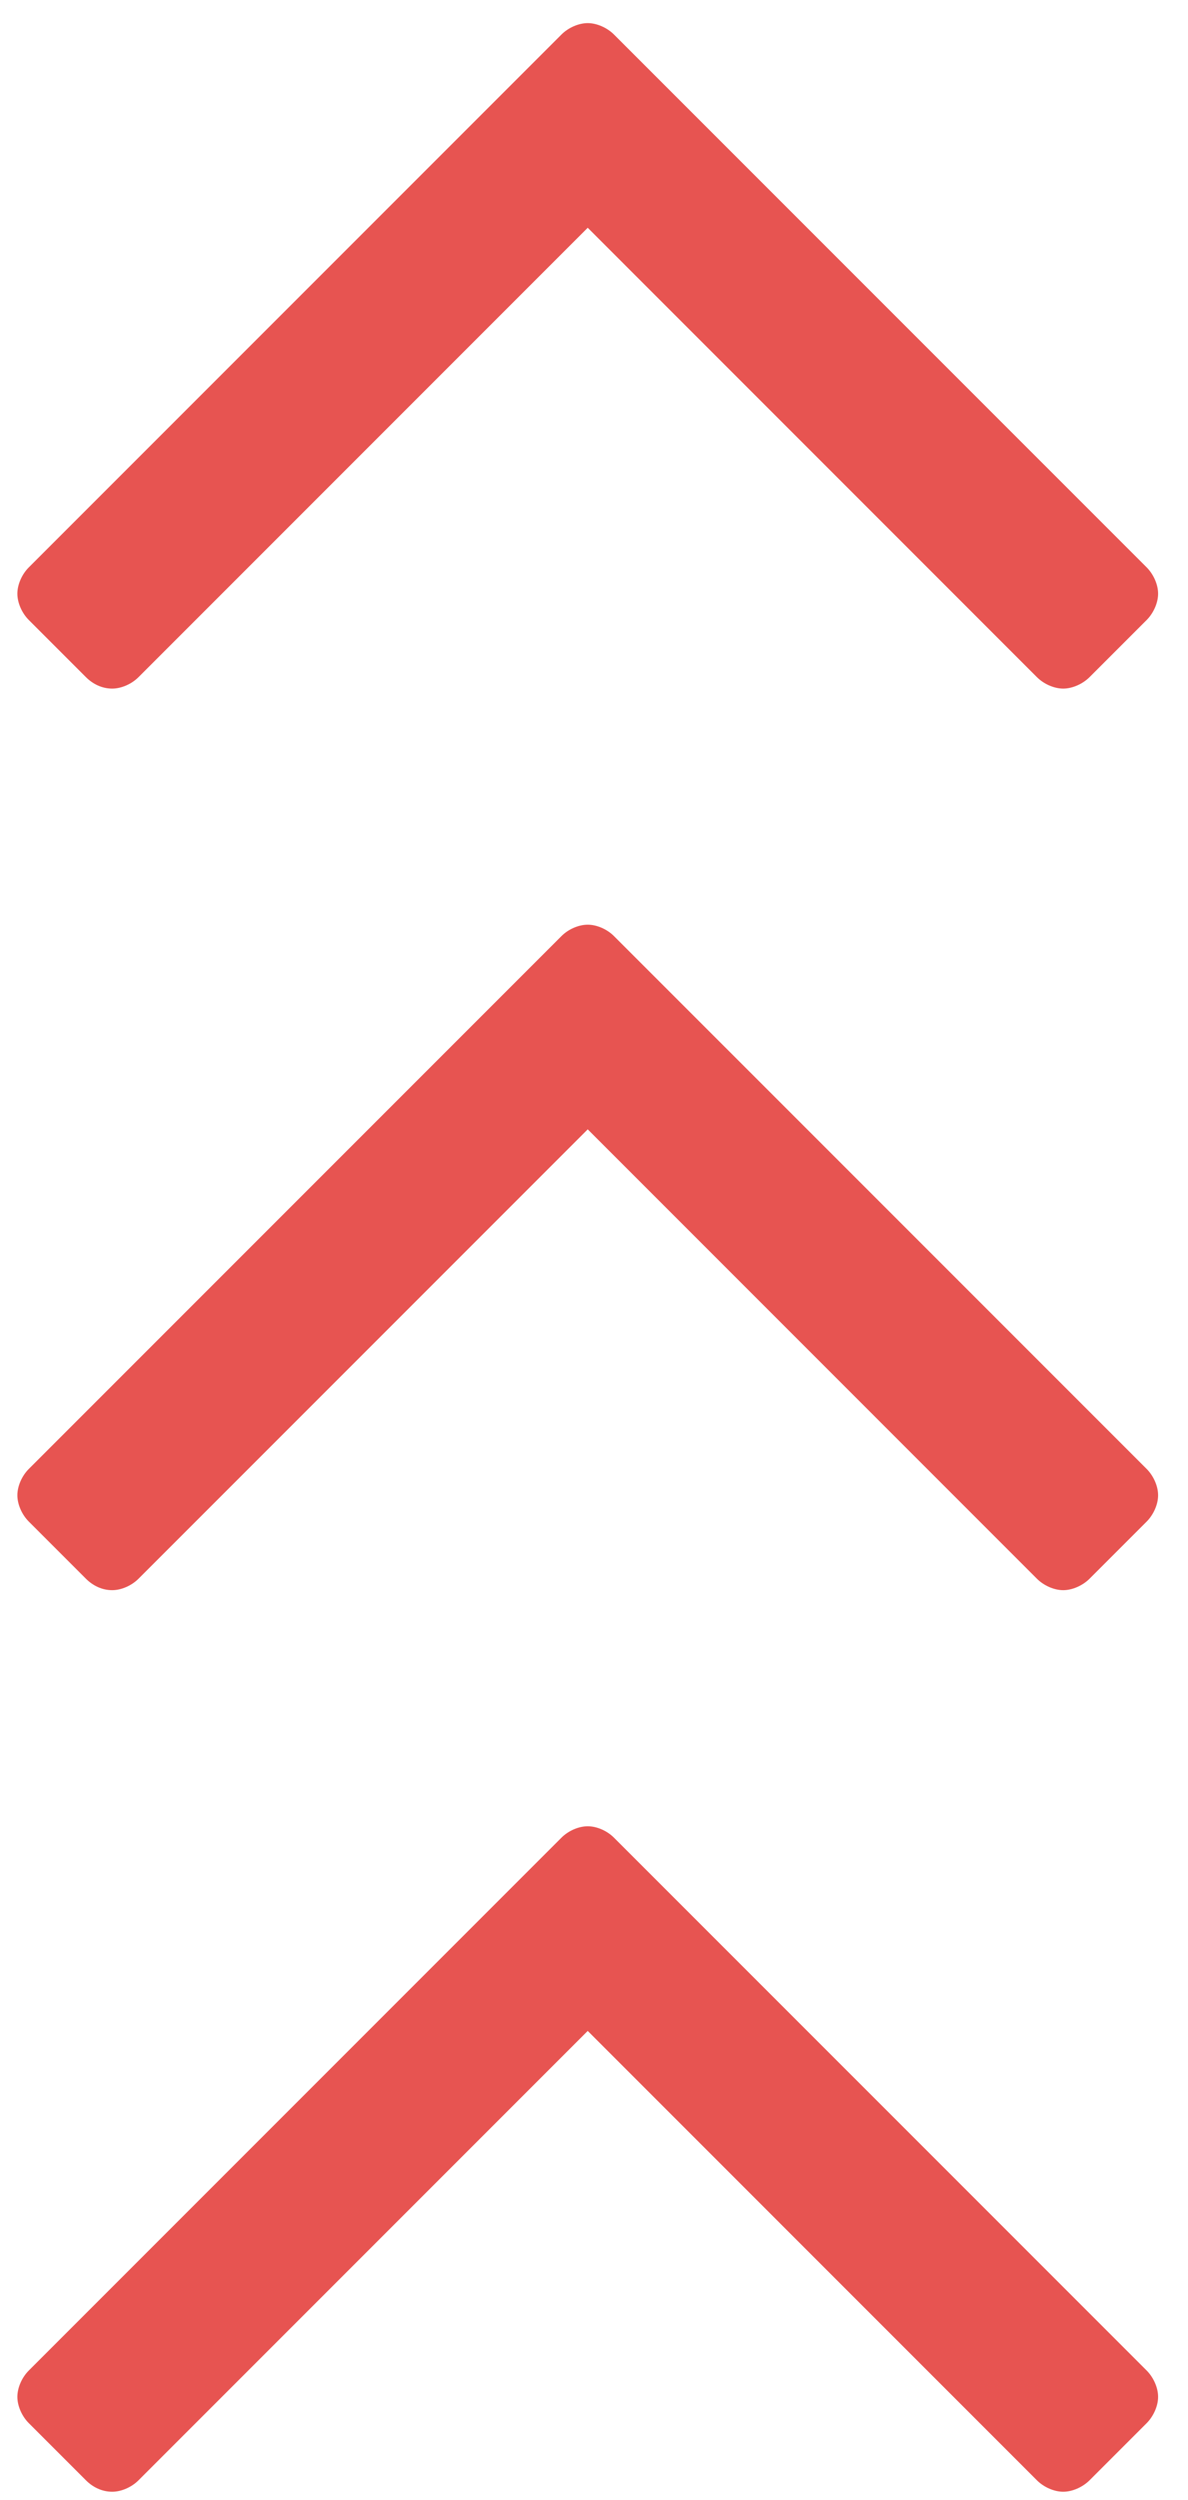 <svg width="29" height="61" viewBox="0 0 29 61" fill="none" xmlns="http://www.w3.org/2000/svg">
<g clip-path="url(#clip0)">
<path d="M28.27 36.487C28.27 36.71 28.158 36.961 27.991 37.129L26.596 38.524C26.428 38.691 26.177 38.803 25.954 38.803C25.73 38.803 25.479 38.691 25.312 38.524L14.347 27.558L3.381 38.524C3.214 38.691 2.963 38.803 2.739 38.803C2.488 38.803 2.265 38.691 2.098 38.524L0.703 37.129C0.535 36.961 0.424 36.71 0.424 36.487C0.424 36.264 0.535 36.013 0.703 35.845L13.705 22.843C13.872 22.675 14.123 22.564 14.347 22.564C14.57 22.564 14.821 22.675 14.988 22.843L27.991 35.845C28.158 36.013 28.27 36.264 28.27 36.487Z" fill="#E75451"/>
<path d="M28.27 58.487C28.27 58.71 28.158 58.961 27.991 59.129L26.596 60.524C26.428 60.691 26.177 60.803 25.954 60.803C25.73 60.803 25.479 60.691 25.312 60.524L14.347 49.558L3.381 60.524C3.214 60.691 2.963 60.803 2.739 60.803C2.488 60.803 2.265 60.691 2.098 60.524L0.703 59.129C0.535 58.961 0.424 58.71 0.424 58.487C0.424 58.264 0.535 58.013 0.703 57.845L13.705 44.843C13.872 44.675 14.123 44.564 14.347 44.564C14.57 44.564 14.821 44.675 14.988 44.843L27.991 57.845C28.158 58.013 28.27 58.264 28.27 58.487Z" fill="#E75451"/>
<path d="M28.27 14.487C28.27 14.71 28.158 14.961 27.991 15.129L26.596 16.524C26.428 16.691 26.177 16.803 25.954 16.803C25.73 16.803 25.479 16.691 25.312 16.524L14.347 5.558L3.381 16.524C3.214 16.691 2.963 16.803 2.739 16.803C2.488 16.803 2.265 16.691 2.098 16.524L0.703 15.129C0.535 14.961 0.424 14.71 0.424 14.487C0.424 14.264 0.535 14.013 0.703 13.845L13.705 0.843C13.872 0.676 14.123 0.564 14.347 0.564C14.57 0.564 14.821 0.676 14.988 0.843L27.991 13.845C28.158 14.013 28.27 14.264 28.27 14.487Z" fill="#E75451"/>
</g>
<defs>
<clipPath id="clip0">
<rect width="1920" height="7325" fill="white" transform="translate(-1548 -900)"/>
</clipPath>
</defs>
</svg>
